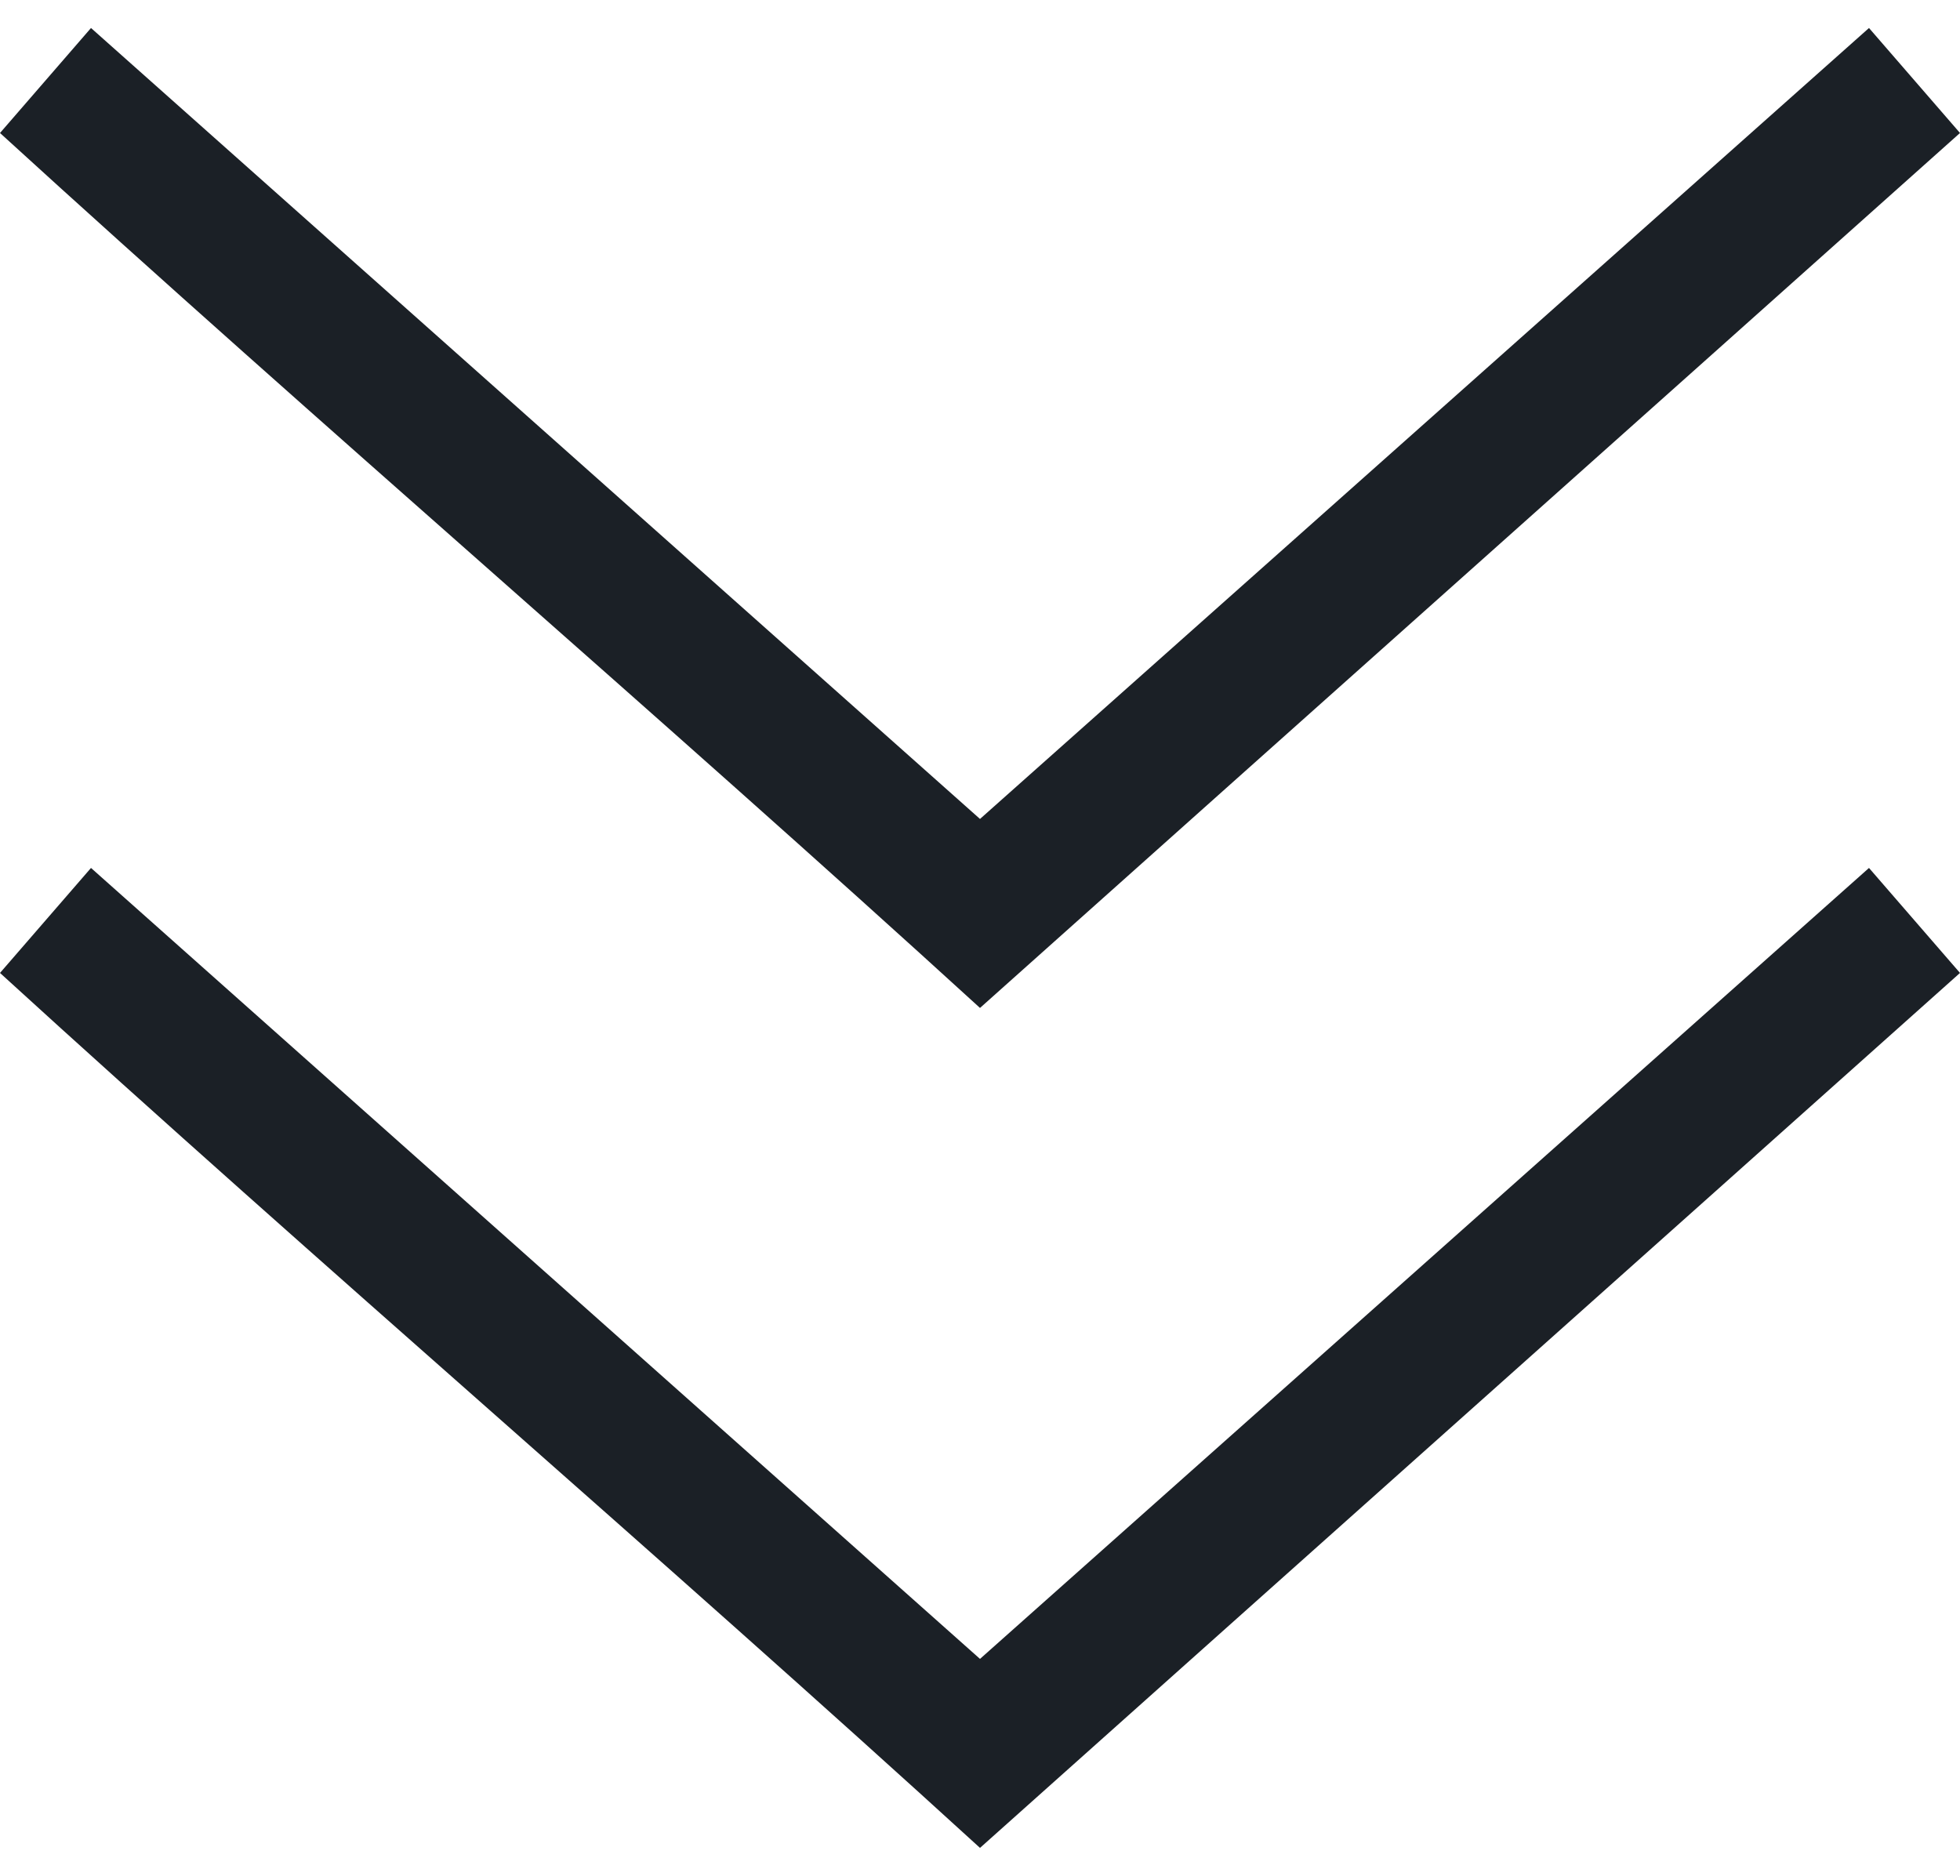 <?xml version="1.0" encoding="utf-8"?>
<!-- Generator: Adobe Illustrator 21.0.0, SVG Export Plug-In . SVG Version: 6.00 Build 0)  -->
<svg version="1.1"
	 id="Layer_1" xmlns:cc="http://creativecommons.org/ns#" xmlns:dc="http://purl.org/dc/elements/1.1/" xmlns:inkscape="http://www.inkscape.org/namespaces/inkscape" xmlns:rdf="http://www.w3.org/1999/02/22-rdf-syntax-ns#" xmlns:sodipodi="http://sodipodi.sourceforge.net/DTD/sodipodi-0.dtd" xmlns:svg="http://www.w3.org/2000/svg"
	 xmlns="http://www.w3.org/2000/svg" xmlns:xlink="http://www.w3.org/1999/xlink" x="0px" y="0px" viewBox="0 0 28 26.8"
	 style="enable-background:new 0 0 28 26.8;" xml:space="preserve">
<style type="text/css">
	.st0{fill:#1B2026;}
</style>
<path class="st0" d="M14,26.4c4.7-4.2,9.3-8.3,14-12.5l-1.3-1.5L14,23.7L1.3,12.4L0,13.9C4.6,18.1,9.4,22.2,14,26.4z M14,14.4
	c4.7-4.2,9.3-8.3,14-12.5l-1.3-1.5L14,11.7L1.3,0.4L0,1.9C4.6,6.1,9.4,10.2,14,14.4z"/>
</svg>
